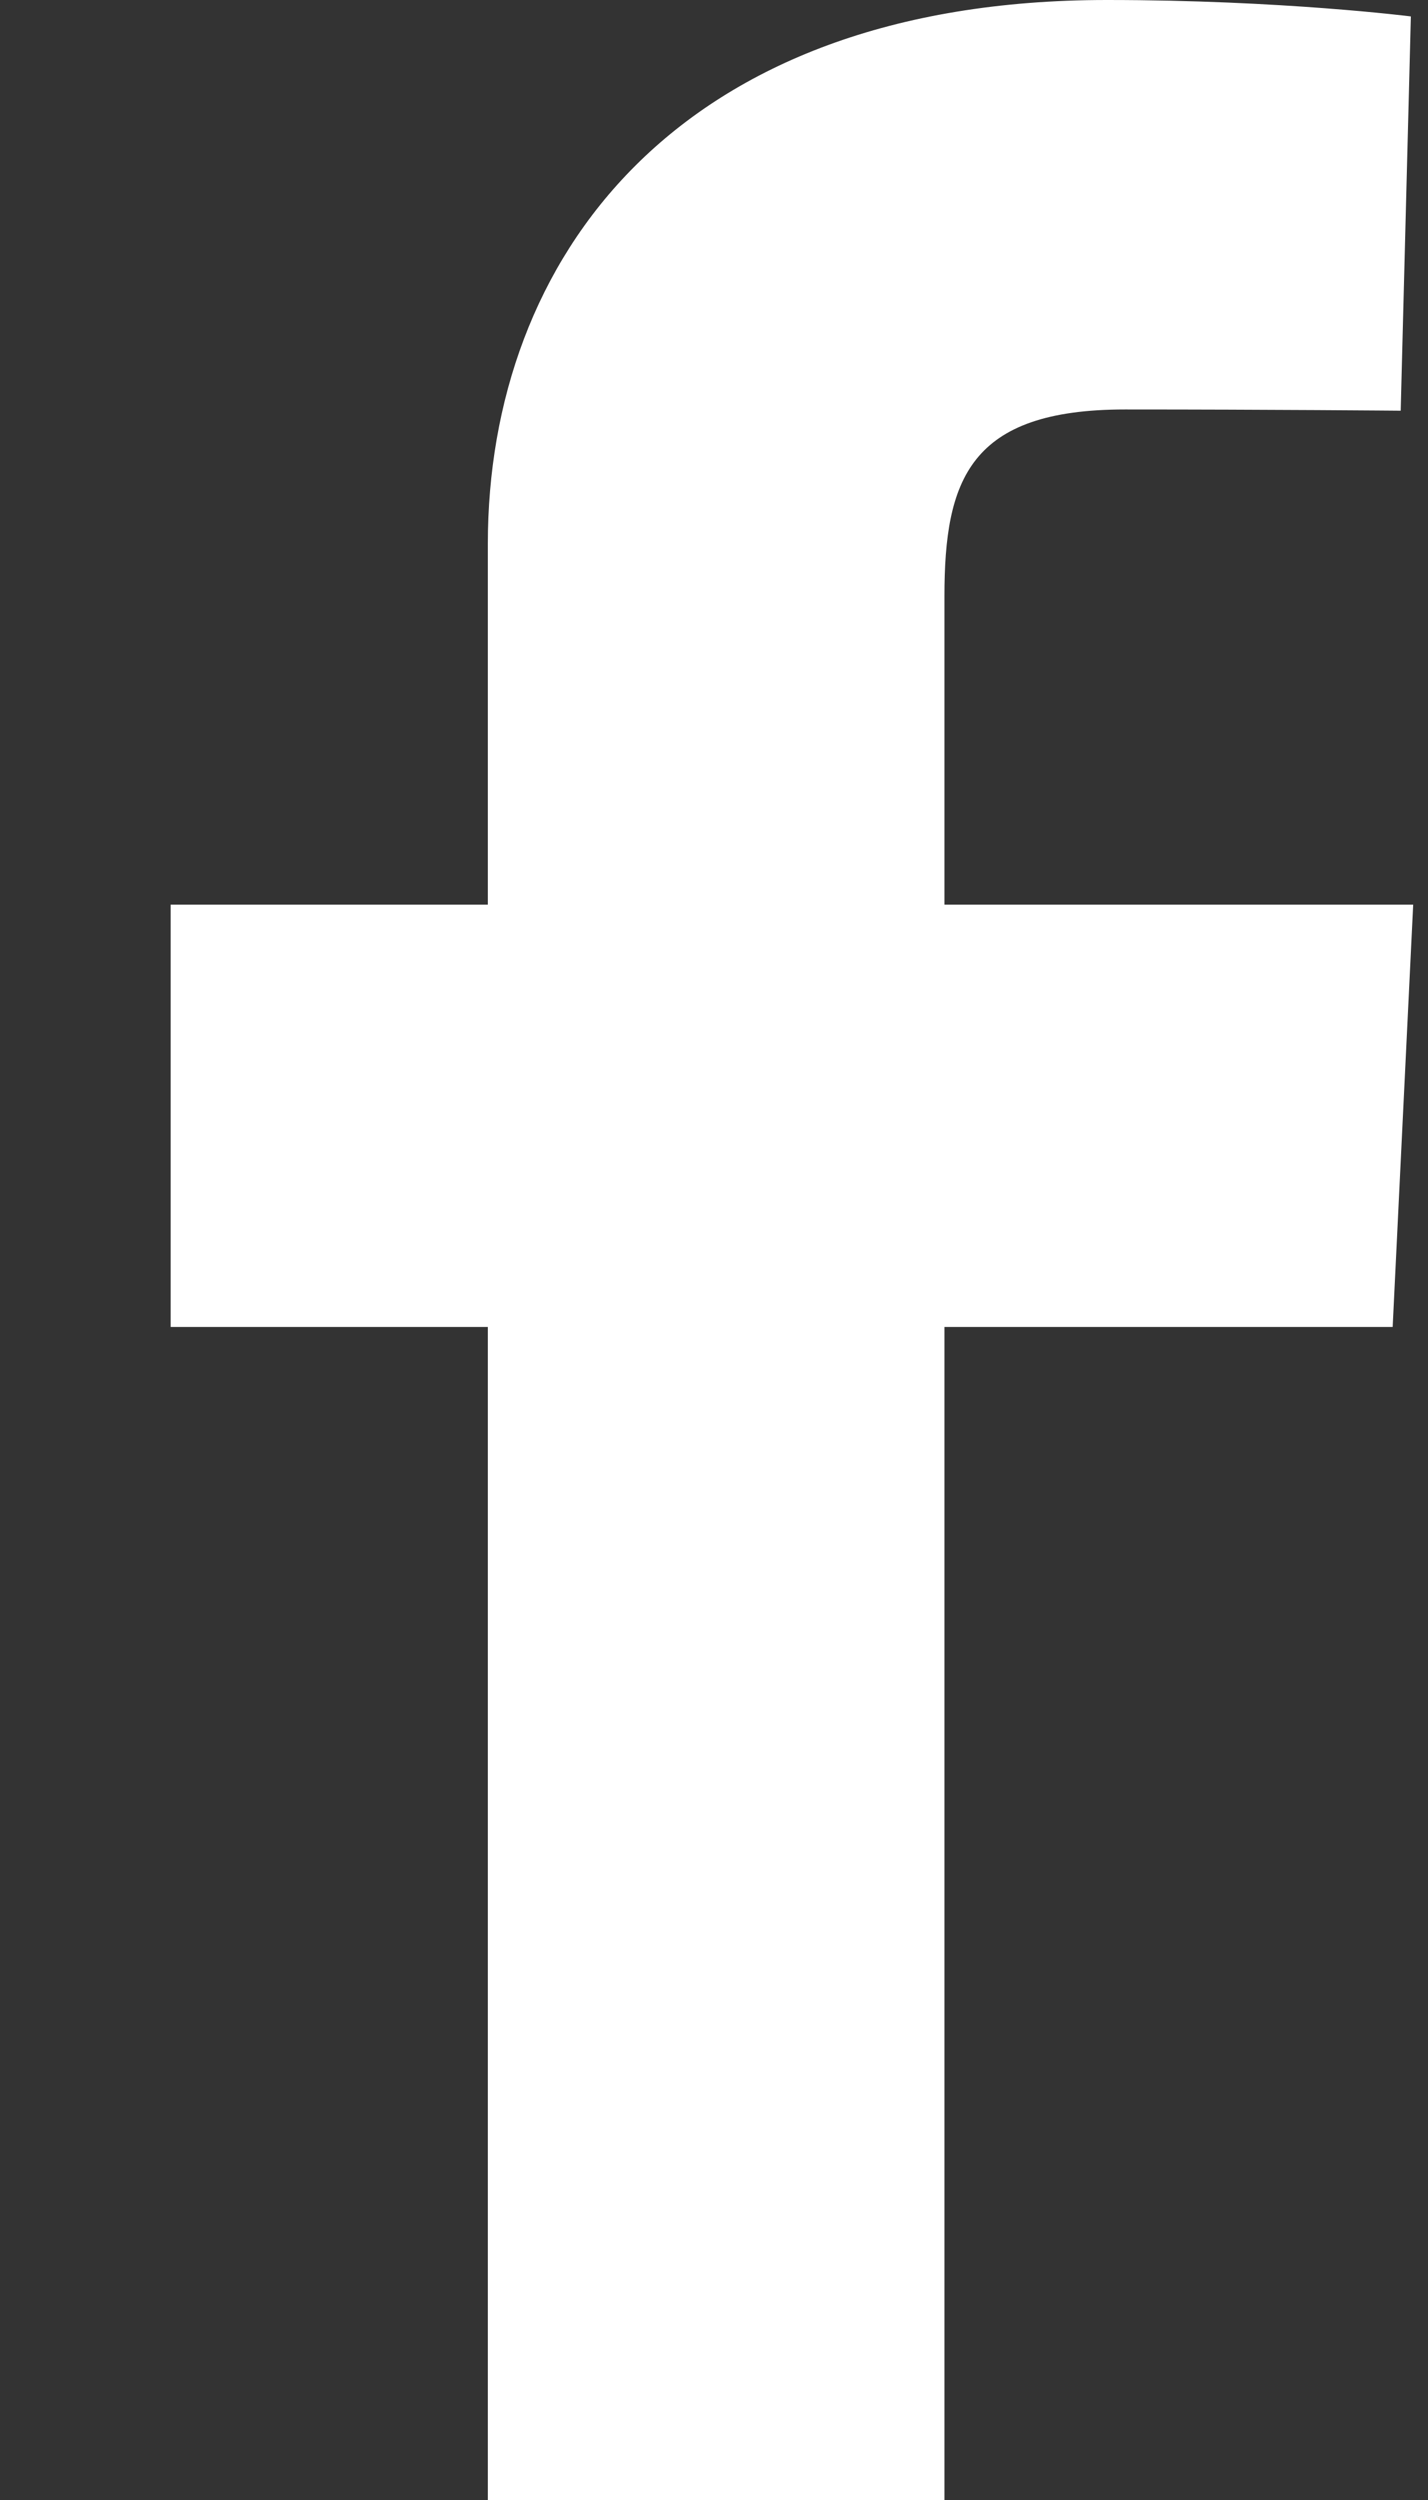 <svg width="8" height="14" viewBox="0 0 8 14" fill="none" xmlns="http://www.w3.org/2000/svg">
<rect x="0" y="0" width="8" height="14" fill="#333333" stroke="none"/>
<g clip-path="url(#clip0_1_400)">
<path d="M2.733 14V7.431H0.956V5.066H2.733V3.045C2.733 1.458 3.782 0 6.201 0C7.18 0 7.904 0.092 7.904 0.092L7.847 2.3C7.847 2.3 7.109 2.293 6.303 2.293C5.431 2.293 5.291 2.686 5.291 3.339V5.066H7.917L7.802 7.431H5.291V14H2.733Z" fill="white"/>
</g>
<defs>
<clipPath id="clip0_1_400">
<rect width="6.961" height="14" fill="white" transform="translate(0.956)"/>
</clipPath>
</defs>
</svg>
